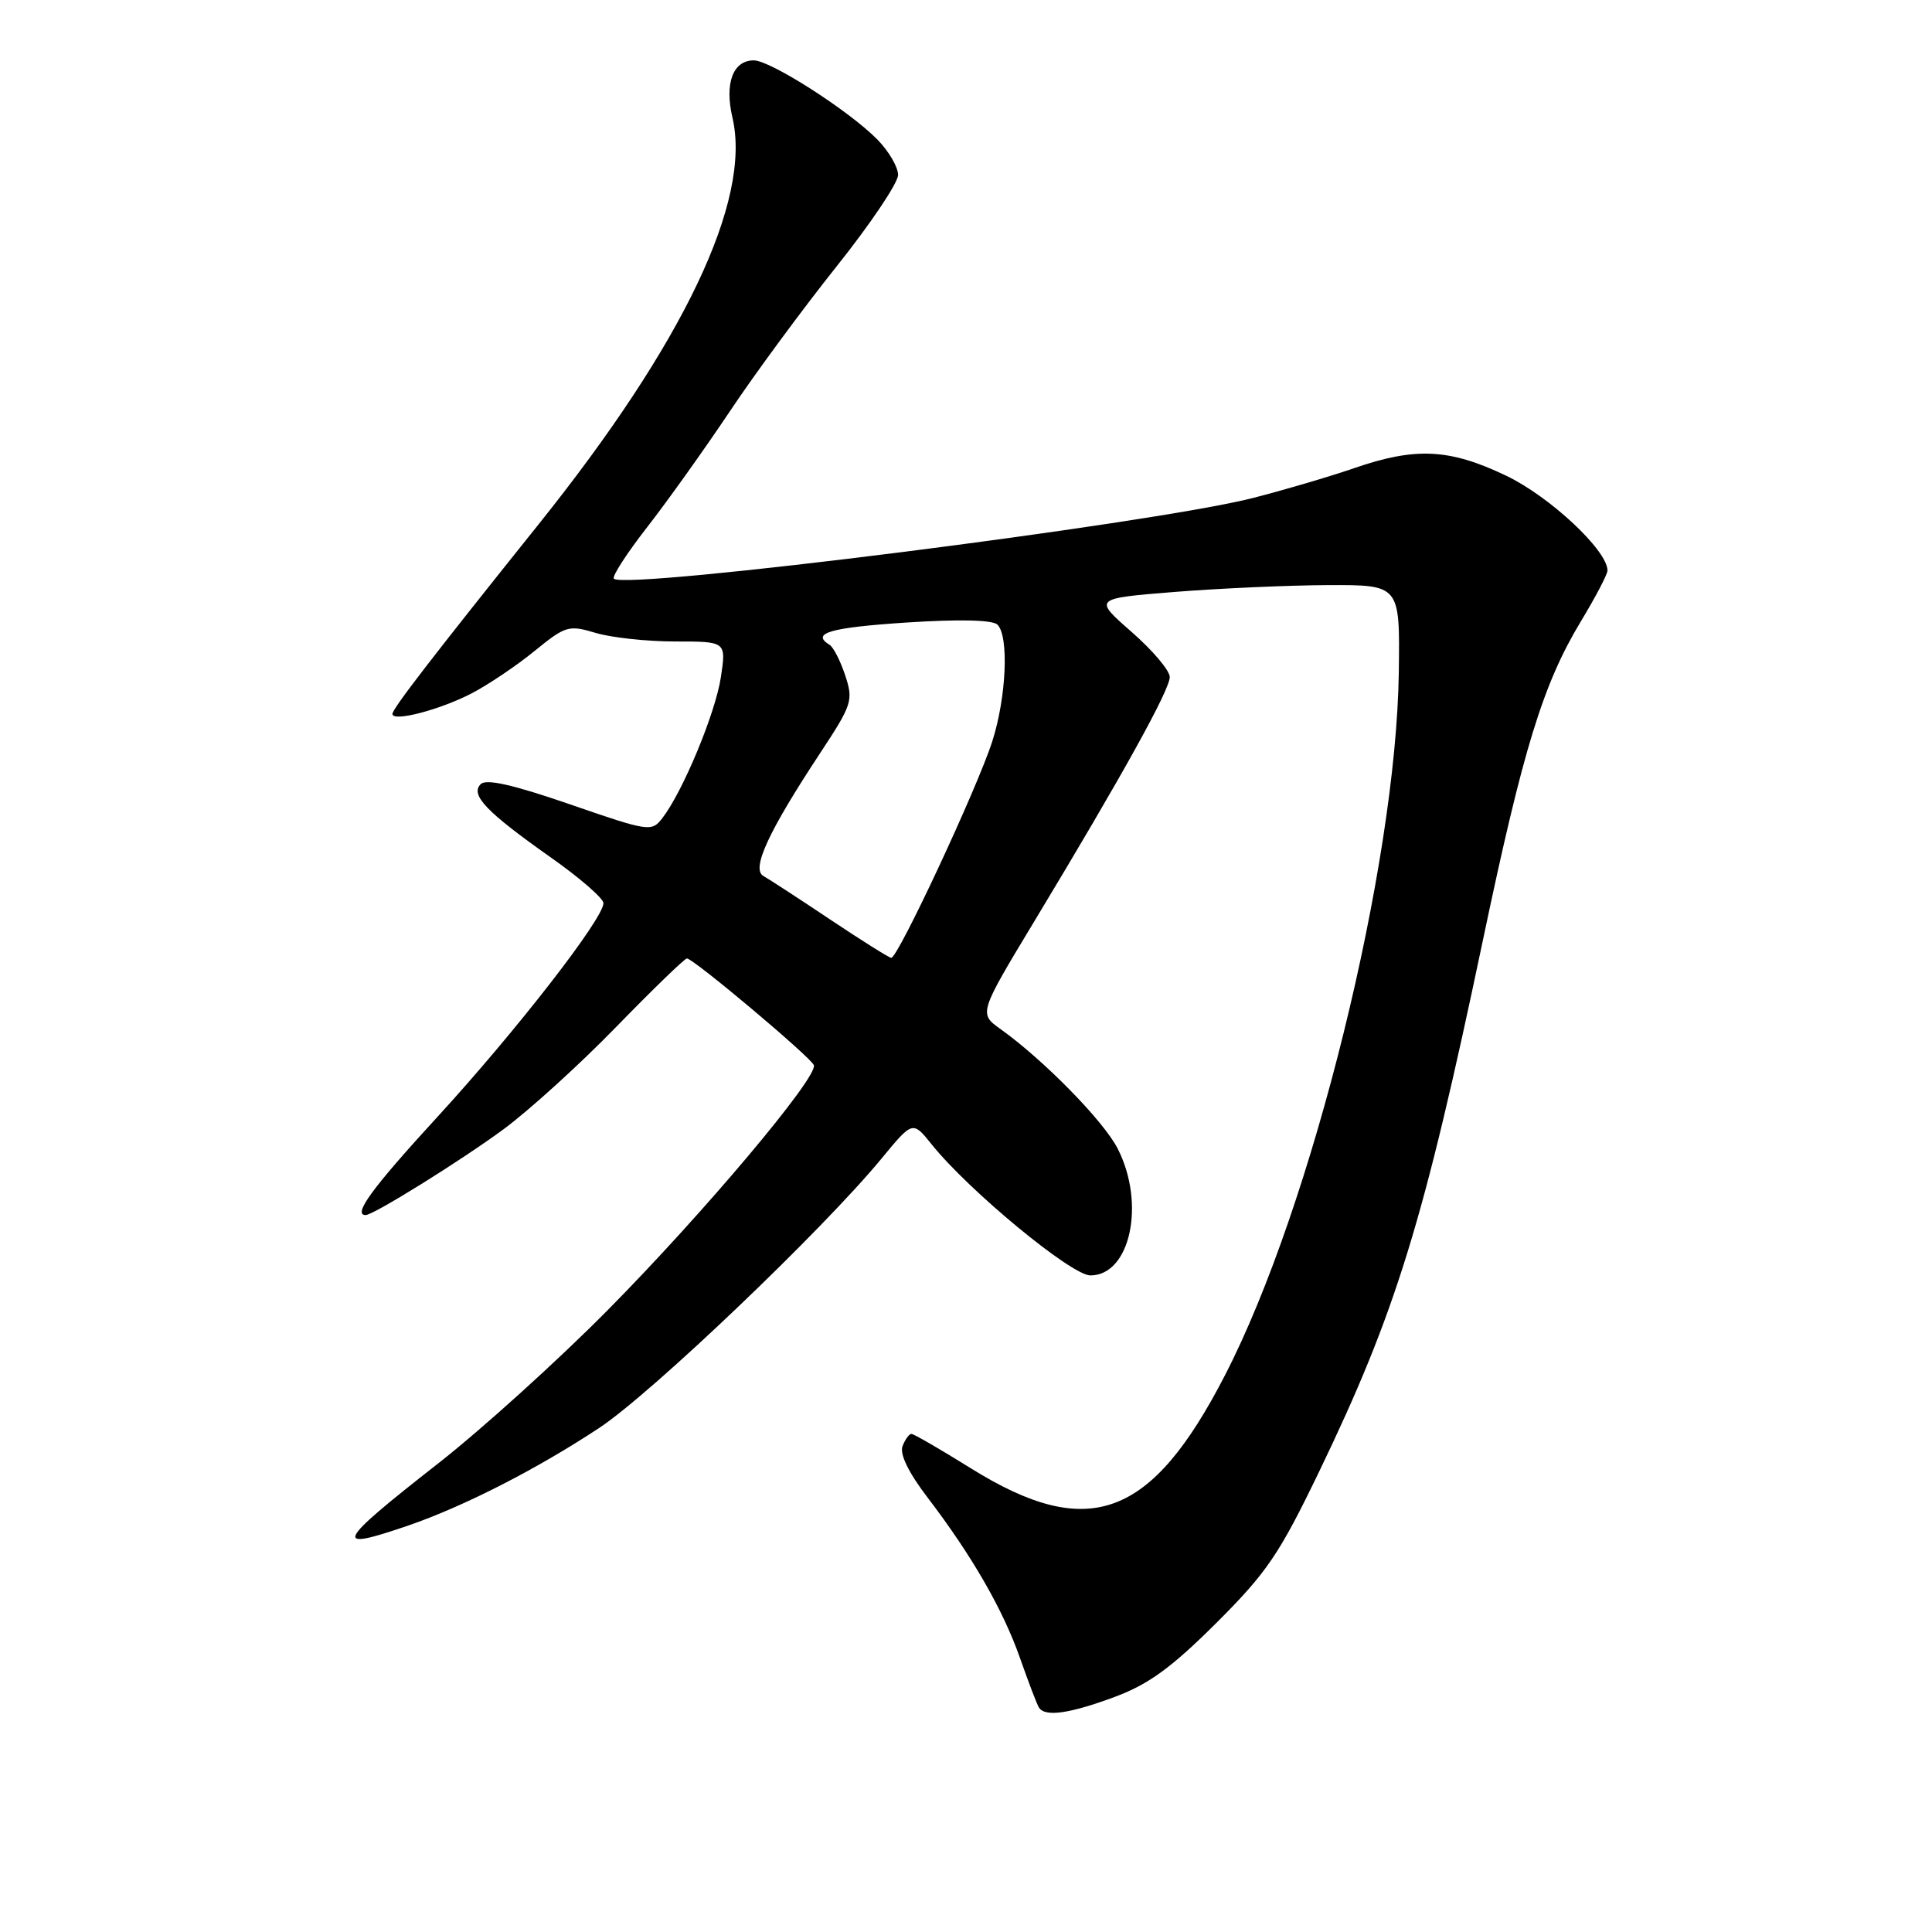 <?xml version="1.0" encoding="UTF-8" standalone="no"?>
<!DOCTYPE svg PUBLIC "-//W3C//DTD SVG 1.1//EN" "http://www.w3.org/Graphics/SVG/1.1/DTD/svg11.dtd" >
<svg xmlns="http://www.w3.org/2000/svg" xmlns:xlink="http://www.w3.org/1999/xlink" version="1.1" viewBox="0 0 256 256">
 <g >
 <path fill="currentColor"
d=" M 147.71 224.85 C 152.19 223.18 155.23 220.97 161.14 215.08 C 167.86 208.38 169.51 205.95 174.80 194.98 C 184.98 173.85 188.66 161.89 196.51 124.50 C 201.81 99.27 204.45 90.67 209.44 82.39 C 211.40 79.15 213.00 76.10 213.00 75.60 C 213.01 72.95 205.37 65.80 199.57 63.03 C 192.05 59.44 187.57 59.22 179.41 62.04 C 176.16 63.16 170.12 64.94 166.00 65.99 C 152.56 69.42 82.88 78.21 81.34 76.68 C 81.06 76.40 83.05 73.32 85.77 69.83 C 88.48 66.35 93.40 59.45 96.71 54.50 C 100.01 49.55 106.38 40.91 110.86 35.29 C 115.34 29.68 119.00 24.23 119.00 23.18 C 119.00 22.13 117.76 20.02 116.25 18.48 C 112.47 14.65 102.09 8.00 99.88 8.00 C 97.12 8.00 95.99 11.04 97.05 15.57 C 99.62 26.54 90.60 45.47 71.33 69.52 C 57.22 87.14 52.00 93.91 52.00 94.60 C 52.00 95.70 58.25 94.07 62.49 91.88 C 64.69 90.73 68.45 88.21 70.83 86.26 C 74.95 82.91 75.35 82.79 78.95 83.87 C 81.03 84.49 85.77 85.00 89.48 85.00 C 96.23 85.00 96.23 85.00 95.52 89.73 C 94.80 94.49 90.50 104.85 87.77 108.40 C 86.35 110.25 86.00 110.20 75.53 106.58 C 68.00 103.98 64.43 103.17 63.70 103.90 C 62.27 105.33 64.43 107.58 72.99 113.62 C 76.80 116.30 79.93 119.02 79.96 119.66 C 80.03 121.64 68.32 136.71 57.91 148.05 C 49.31 157.42 46.69 161.00 48.45 161.00 C 49.49 161.00 61.03 153.82 66.71 149.64 C 70.09 147.15 76.82 141.04 81.66 136.06 C 86.51 131.08 90.72 127.00 91.02 127.00 C 91.88 127.00 107.46 140.10 107.84 141.14 C 108.42 142.70 93.19 160.80 80.50 173.62 C 73.90 180.29 63.78 189.44 58.00 193.96 C 44.45 204.56 43.94 205.63 54.10 202.14 C 61.50 199.59 71.15 194.66 79.41 189.20 C 86.31 184.64 109.02 162.97 116.82 153.50 C 120.94 148.50 120.94 148.50 123.47 151.66 C 128.37 157.77 141.97 169.00 144.48 169.00 C 149.77 169.00 151.82 159.49 148.10 152.20 C 146.24 148.55 138.33 140.48 132.59 136.37 C 129.68 134.29 129.68 134.29 137.16 121.90 C 148.77 102.66 155.00 91.41 155.00 89.71 C 155.00 88.85 152.72 86.16 149.94 83.73 C 144.88 79.30 144.88 79.30 155.69 78.43 C 161.64 77.96 170.78 77.55 176.00 77.53 C 185.50 77.50 185.50 77.50 185.35 89.00 C 185.01 114.71 173.88 159.80 162.32 182.22 C 152.53 201.23 144.23 204.27 128.65 194.56 C 124.62 192.05 121.08 190.00 120.77 190.00 C 120.47 190.00 119.93 190.73 119.59 191.63 C 119.19 192.67 120.39 195.13 122.87 198.38 C 128.76 206.09 132.90 213.27 135.16 219.71 C 136.28 222.90 137.40 225.84 137.66 226.25 C 138.45 227.54 141.70 227.08 147.71 224.85 Z  M 110.00 121.84 C 105.88 119.08 101.89 116.49 101.15 116.07 C 99.52 115.15 101.83 110.16 108.70 99.75 C 112.91 93.36 113.09 92.81 112.00 89.51 C 111.37 87.60 110.44 85.77 109.93 85.45 C 107.41 83.90 109.95 83.16 120.09 82.49 C 127.12 82.03 131.54 82.14 132.17 82.77 C 133.71 84.31 133.35 92.41 131.48 98.24 C 129.49 104.44 118.94 127.03 118.09 126.92 C 117.76 126.88 114.12 124.59 110.00 121.84 Z "/>
</g>
</svg>